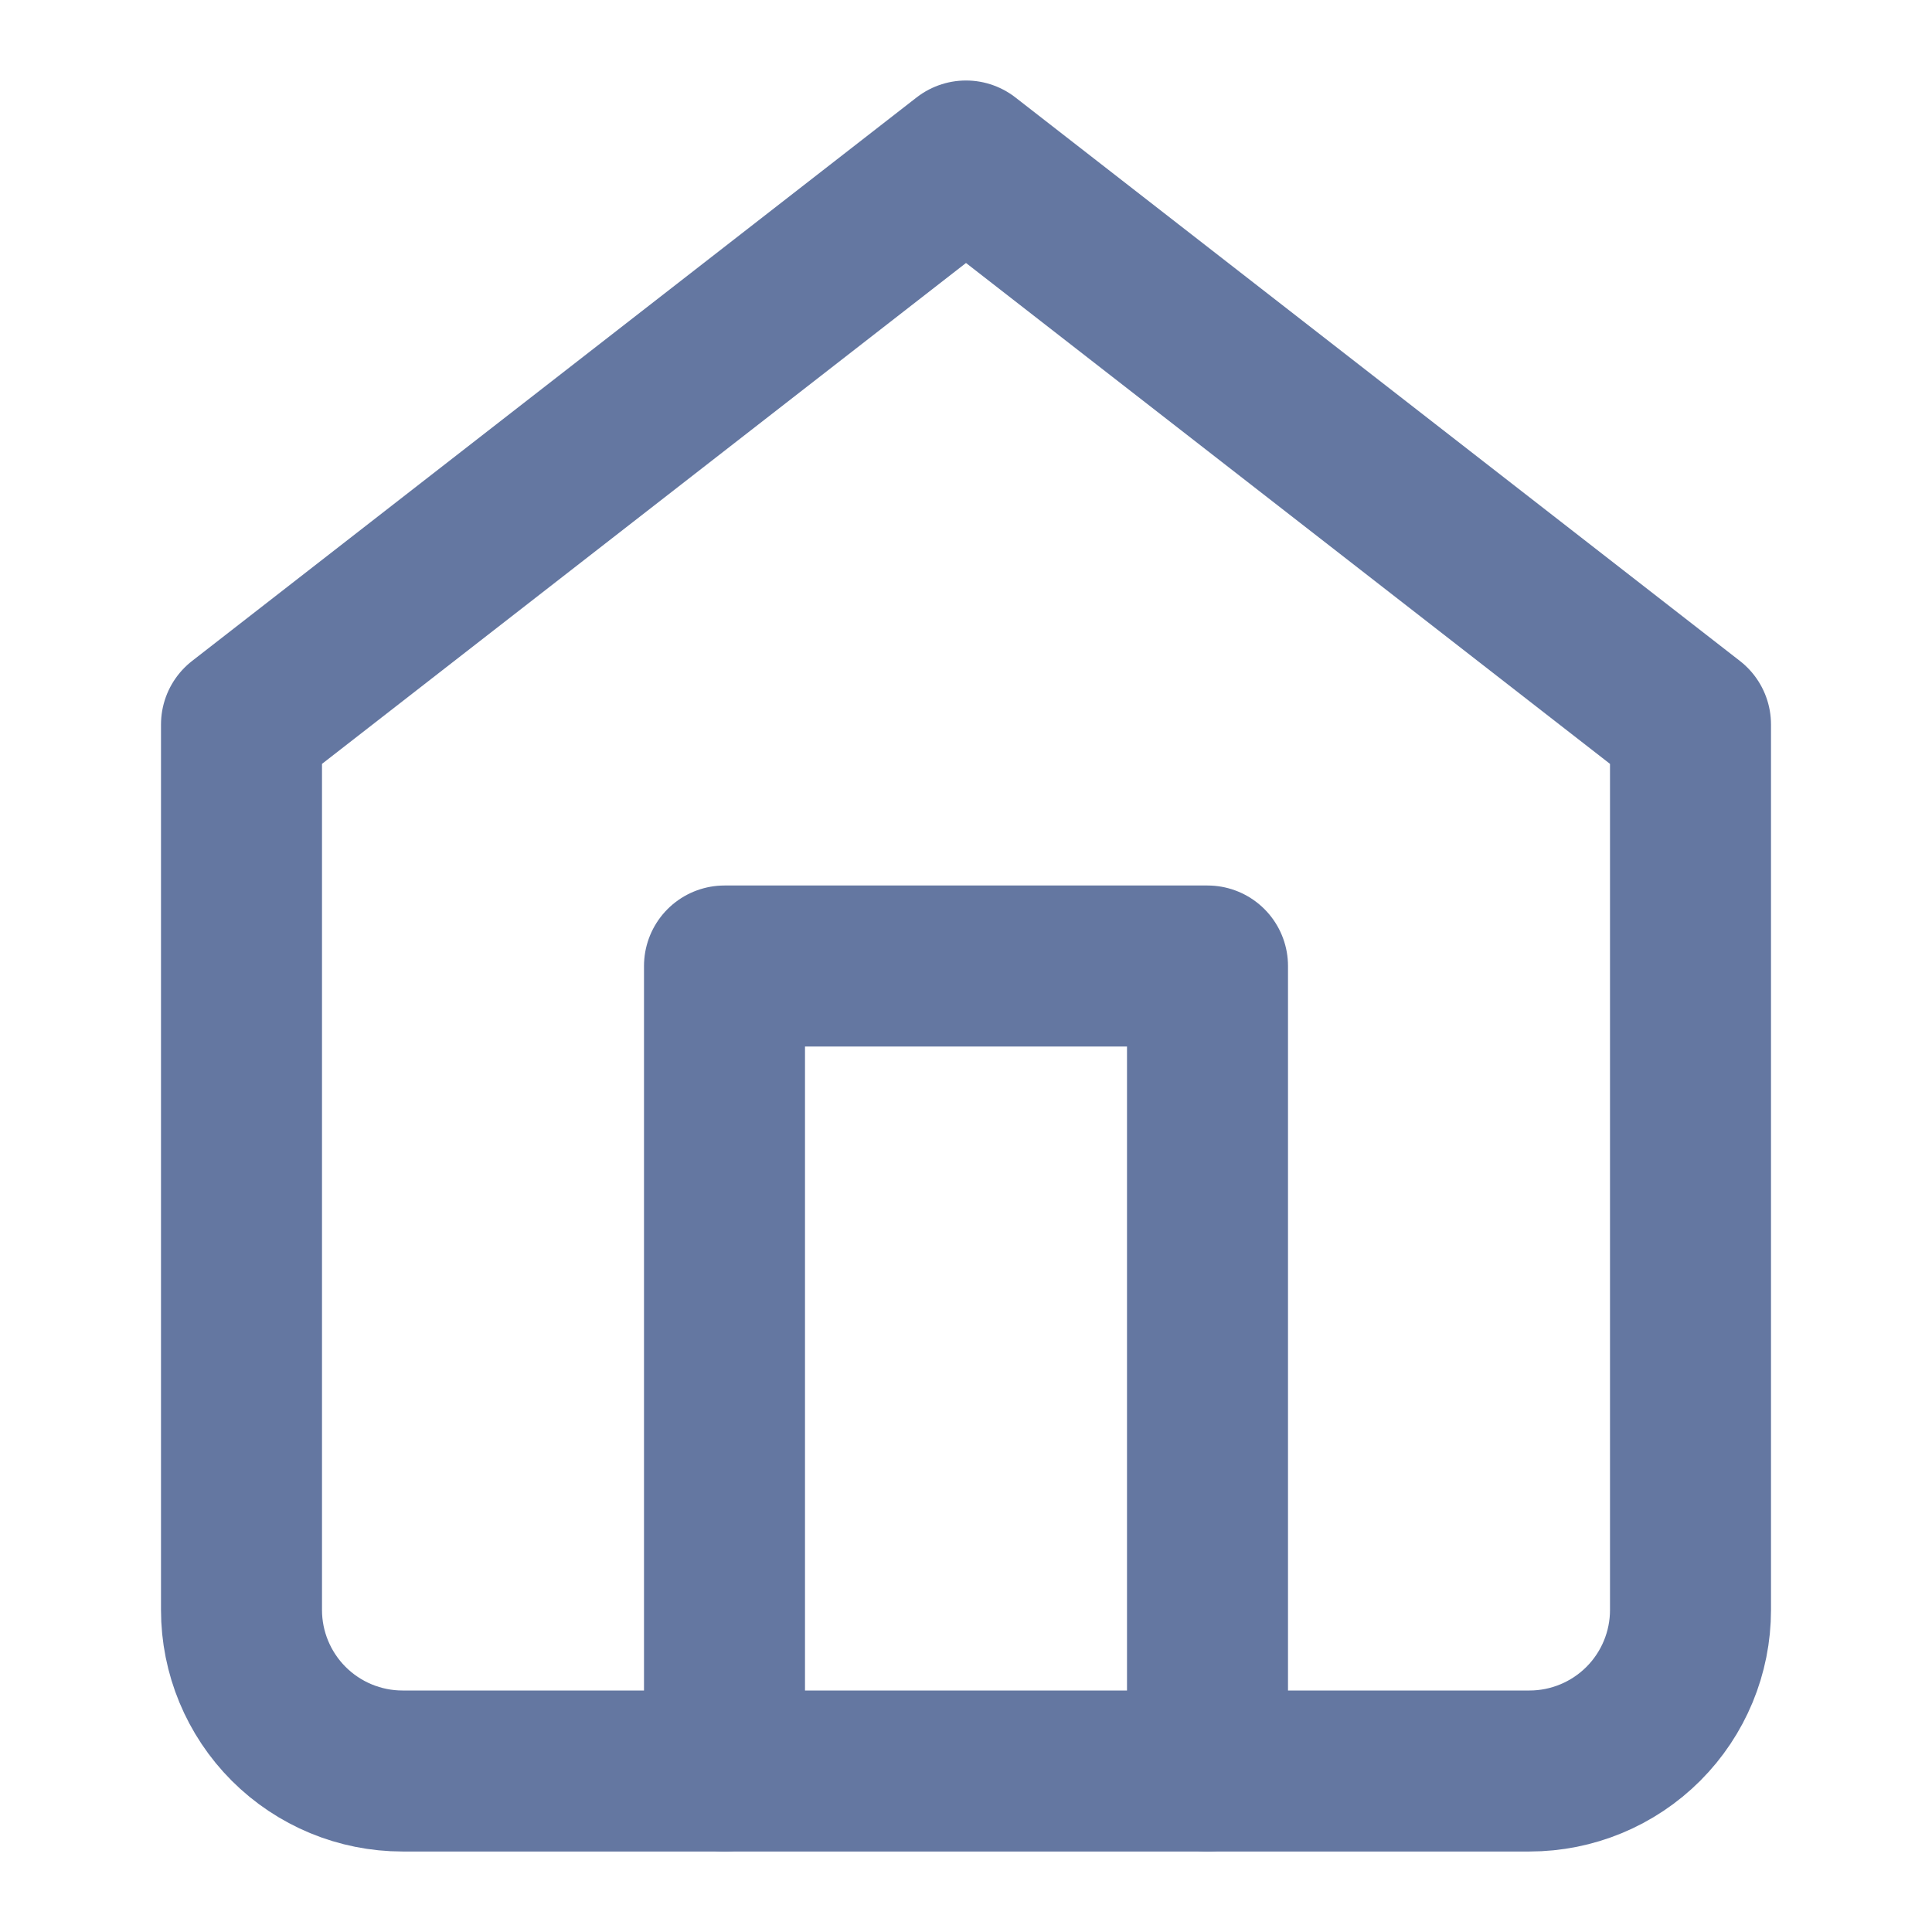 <svg width="24" height="24" viewBox="0 0 24 24" fill="none" xmlns="http://www.w3.org/2000/svg">
<path d="M3 9L12 2L21 9V20C21 20.53 20.789 21.039 20.414 21.414C20.039 21.789 19.53 22 19 22H5C4.47 22 3.961 21.789 3.586 21.414C3.211 21.039 3 20.53 3 20V9Z" stroke="#6477A1" stroke-width="2" stroke-linecap="round" stroke-linejoin="round"/>
<path d="M9 22V12H15V22" stroke="#6477A1" stroke-width="2" stroke-linecap="round" stroke-linejoin="round"/>
</svg>
